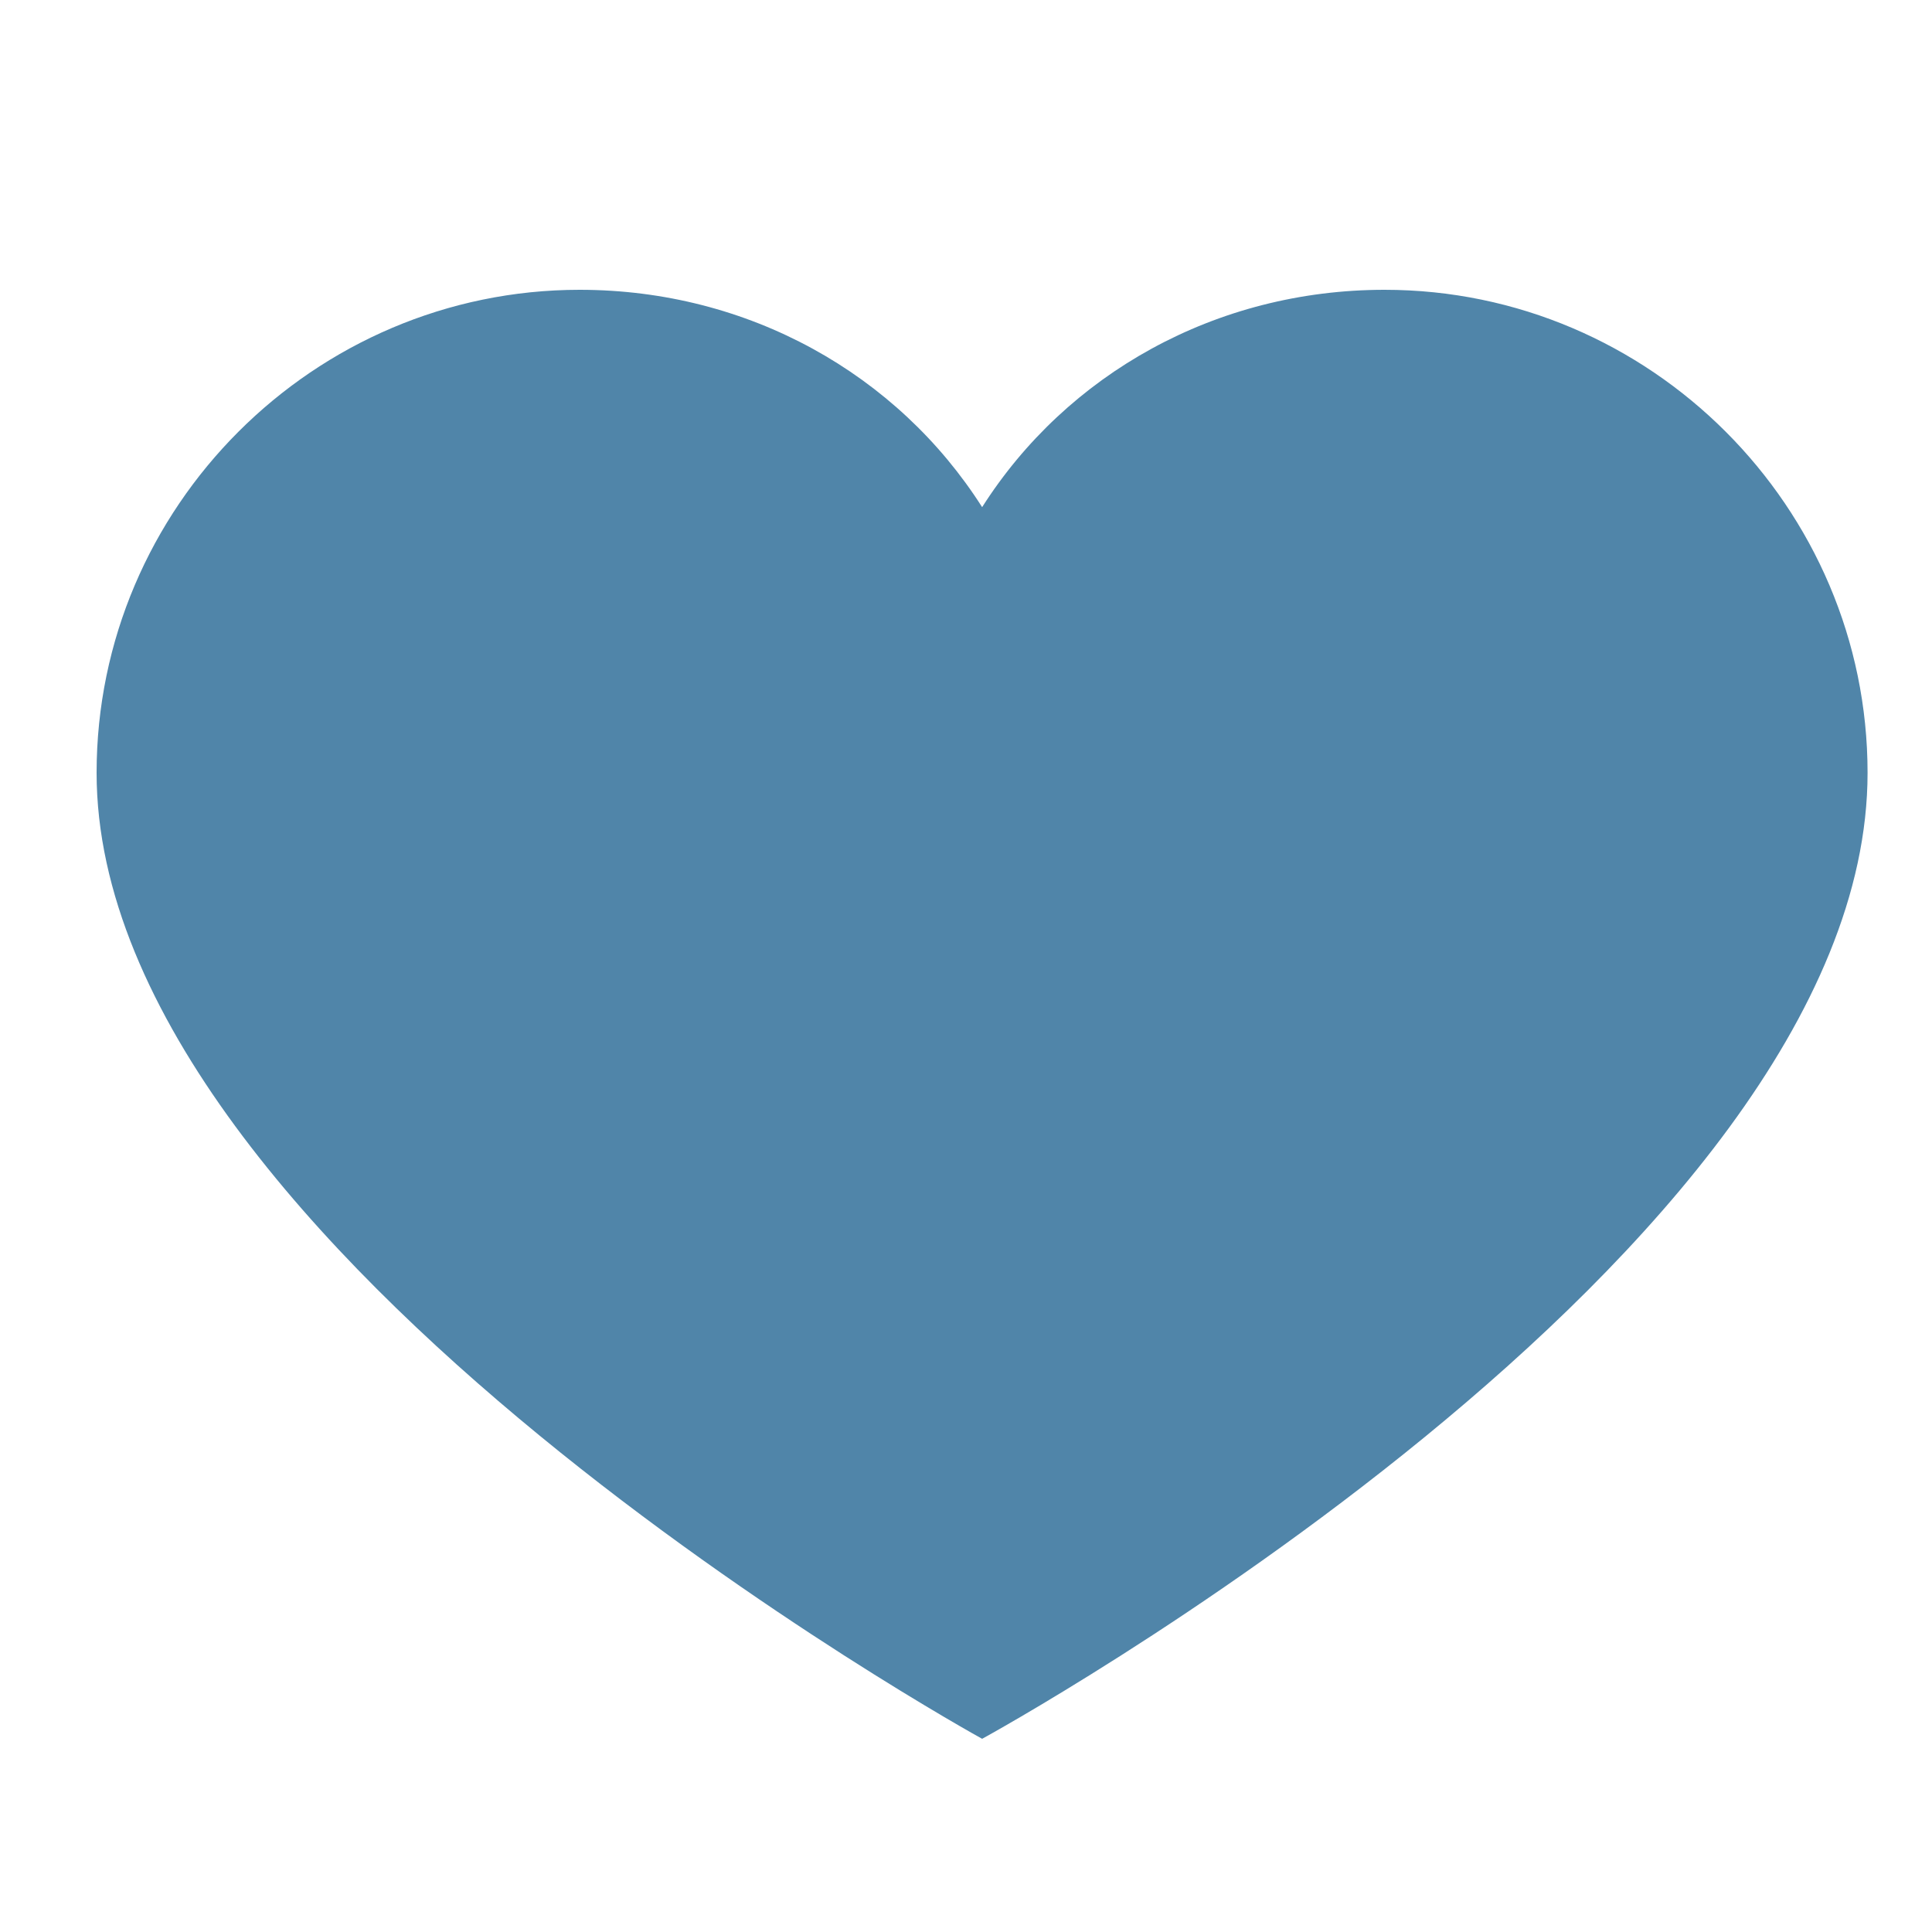 <svg width="20" height="20" viewBox="0 0 20 20" fill="none" xmlns="http://www.w3.org/2000/svg">
    <path d="M14.333 3C12.583 3 11.042 3.875 10.167 5.25C9.292 3.875 7.75 3 6 3C3.25 3 1 5.25 1 8C1 12.958 10.167 18 10.167 18C10.167 18 19.333 13 19.333 8C19.333 5.25 17.083 3 14.333 3Z"
          fill="#5085A9"/>
</svg>
